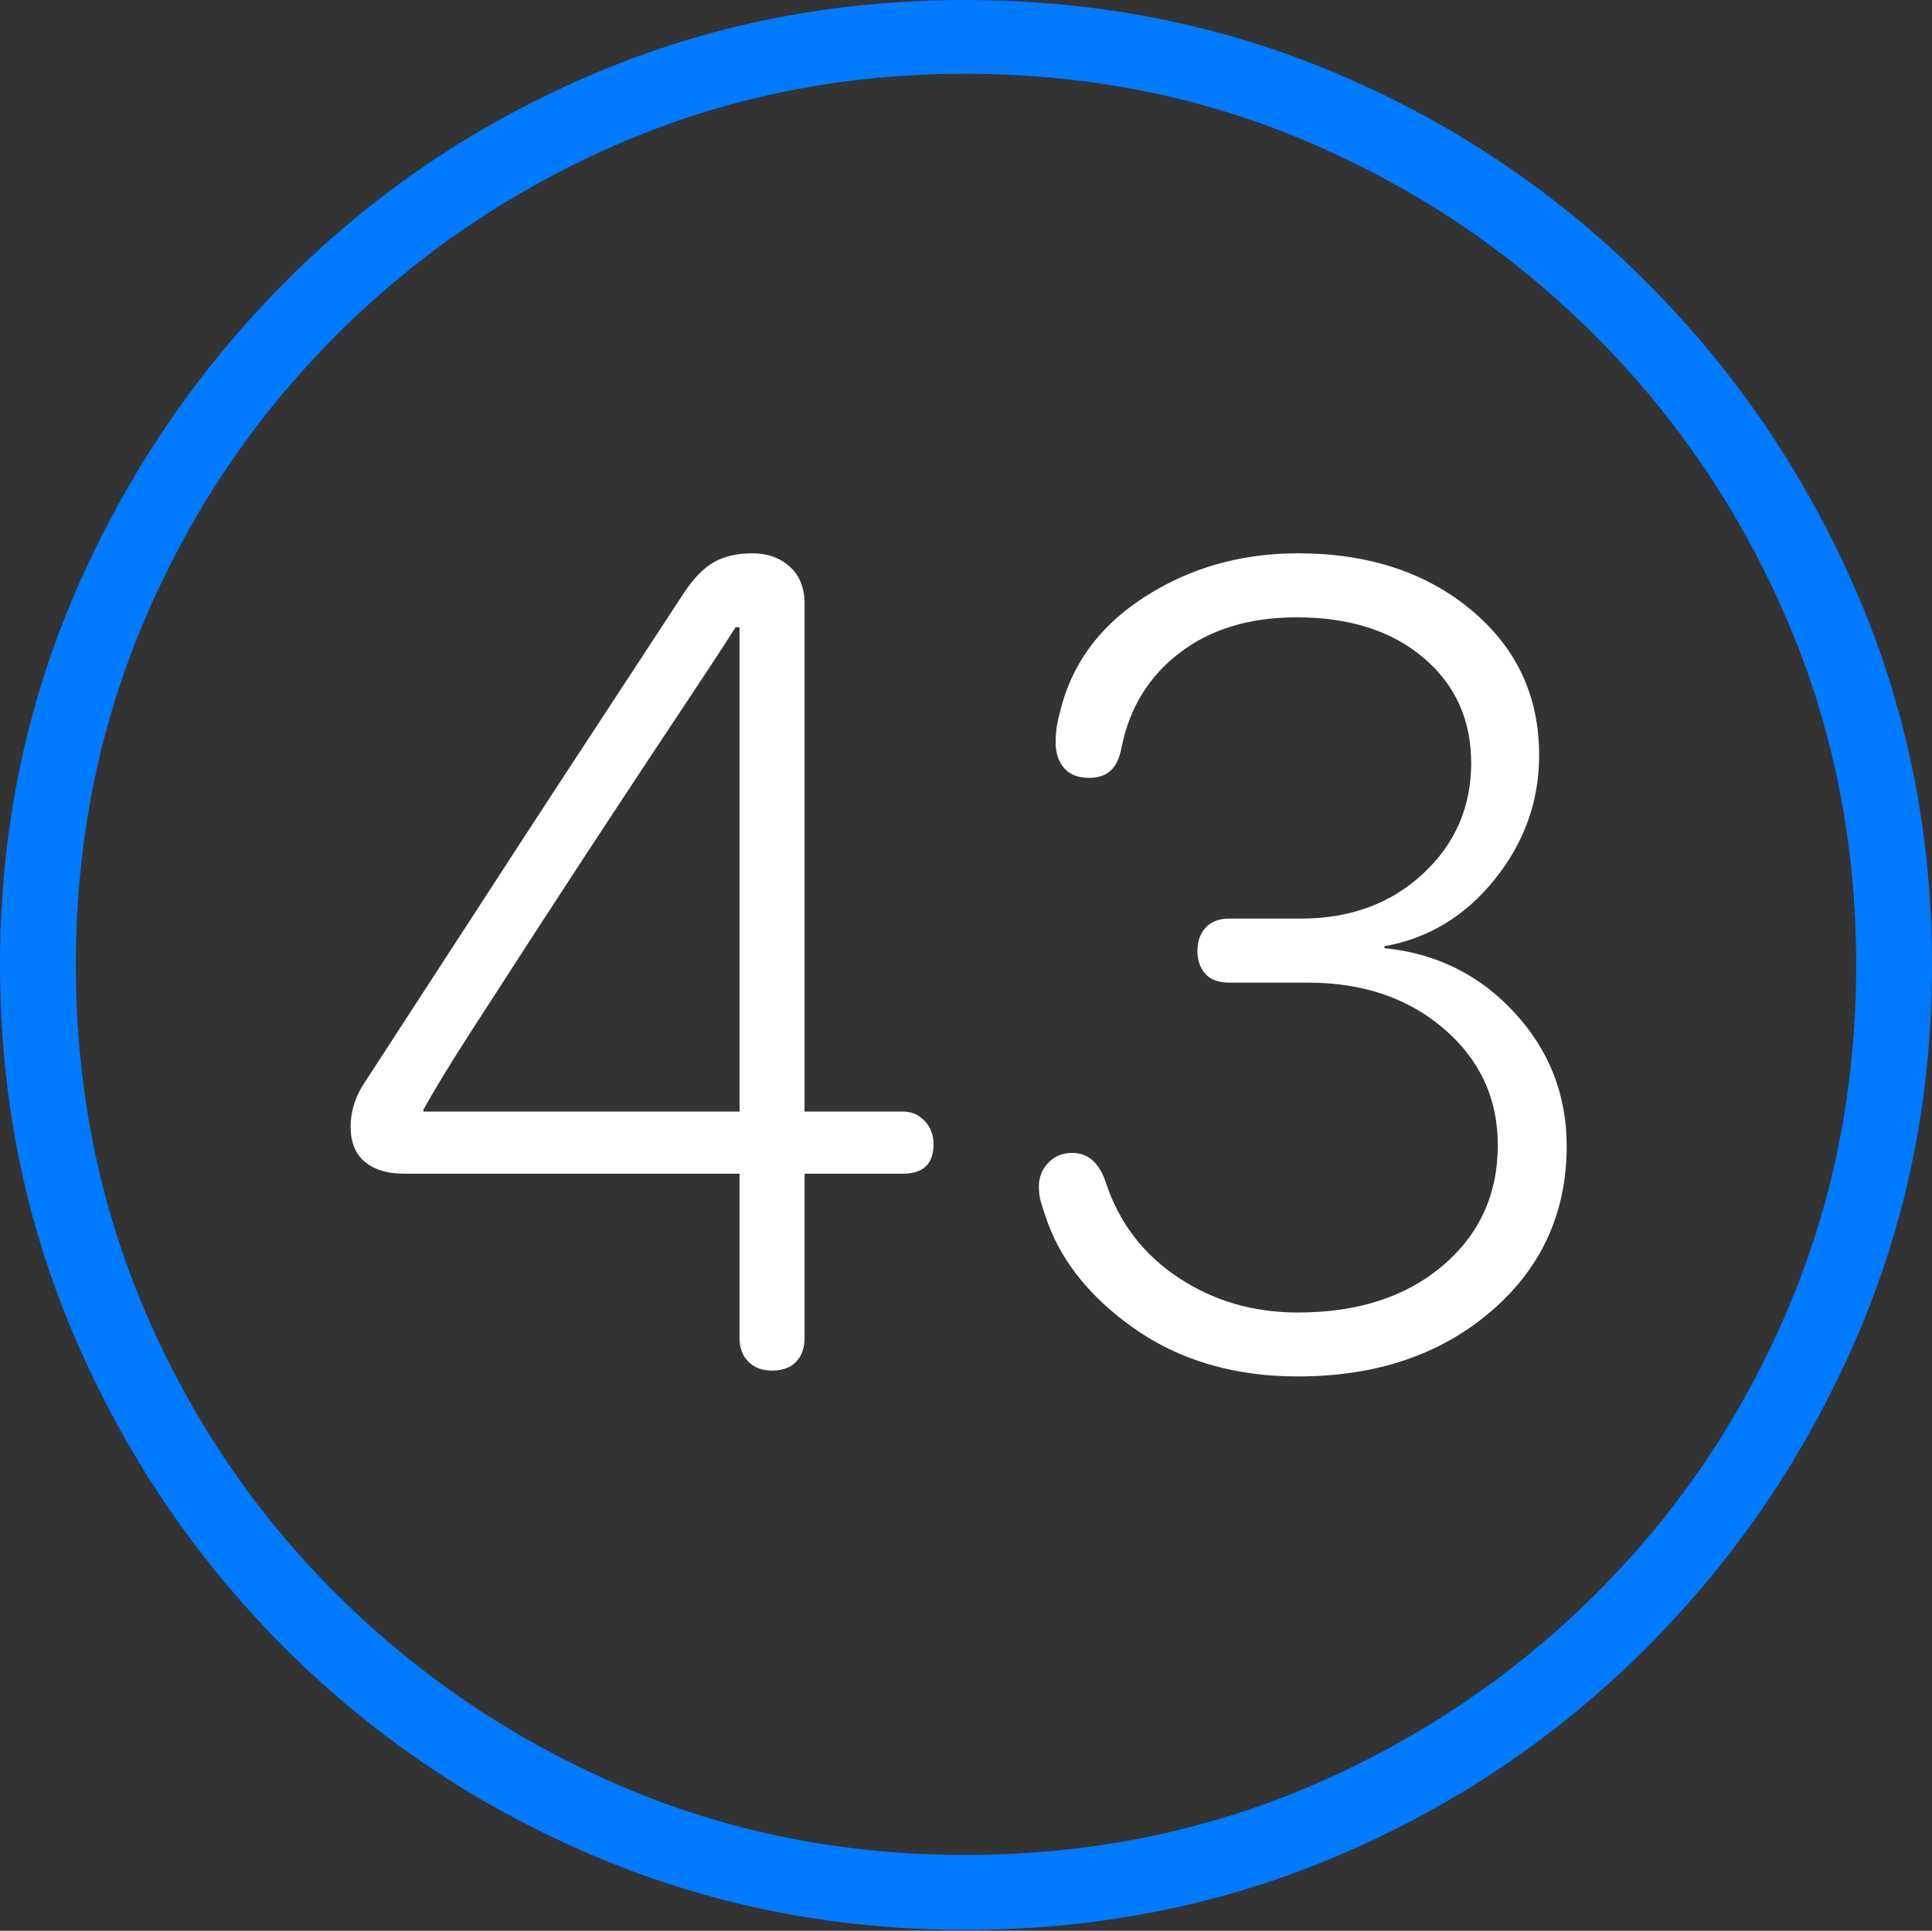 <?xml version="1.0" encoding="UTF-8"?>
<!--Generator: Apple Native CoreSVG 175-->
<!DOCTYPE svg
PUBLIC "-//W3C//DTD SVG 1.1//EN"
       "http://www.w3.org/Graphics/SVG/1.1/DTD/svg11.dtd">
<svg version="1.1" xmlns="http://www.w3.org/2000/svg" xmlns:xlink="http://www.w3.org/1999/xlink" width="19.16" height="19.15">
 <rect width="100%" height="100%" fill="#333333" stroke="none"/>
 <g>
  <rect height="19.15" opacity="0" width="19.16" x="0" y="0"/>
  <path d="M9.57 19.141Q11.553 19.141 13.286 18.398Q15.02 17.656 16.338 16.333Q17.656 15.01 18.408 13.276Q19.16 11.543 19.16 9.57Q19.16 7.598 18.408 5.864Q17.656 4.131 16.338 2.808Q15.02 1.484 13.286 0.742Q11.553 0 9.57 0Q7.598 0 5.864 0.742Q4.131 1.484 2.817 2.808Q1.504 4.131 0.752 5.864Q0 7.598 0 9.57Q0 11.543 0.747 13.276Q1.494 15.01 2.812 16.333Q4.131 17.656 5.869 18.398Q7.607 19.141 9.57 19.141ZM9.57 18.398Q7.744 18.398 6.147 17.71Q4.551 17.021 3.335 15.81Q2.119 14.6 1.436 12.998Q0.752 11.396 0.752 9.57Q0.752 7.744 1.436 6.143Q2.119 4.541 3.335 3.325Q4.551 2.109 6.147 1.421Q7.744 0.732 9.57 0.732Q11.406 0.732 13.003 1.421Q14.6 2.109 15.815 3.325Q17.031 4.541 17.72 6.143Q18.408 7.744 18.408 9.57Q18.408 11.396 17.725 12.998Q17.041 14.6 15.825 15.81Q14.609 17.021 13.008 17.71Q11.406 18.398 9.57 18.398Z" fill="#007aff"/>
  <path d="M7.656 13.594Q7.812 13.594 7.896 13.506Q7.979 13.418 7.979 13.271L7.979 11.641L8.955 11.641Q9.258 11.641 9.258 11.348Q9.258 11.211 9.17 11.118Q9.082 11.025 8.955 11.025L7.979 11.025L7.979 5.986Q7.979 5.752 7.832 5.62Q7.686 5.488 7.461 5.488Q7.236 5.488 7.08 5.576Q6.924 5.664 6.777 5.889Q6.484 6.338 6.055 6.992Q5.625 7.646 5.161 8.359Q4.697 9.072 4.282 9.712Q3.867 10.352 3.594 10.771Q3.535 10.869 3.506 10.972Q3.477 11.074 3.477 11.172Q3.477 11.406 3.618 11.523Q3.76 11.641 4.004 11.641L7.334 11.641L7.334 13.271Q7.334 13.418 7.422 13.506Q7.51 13.594 7.656 13.594ZM7.334 11.025L4.199 11.025L4.199 11.006Q4.355 10.723 4.663 10.244Q4.971 9.766 5.342 9.194Q5.713 8.623 6.089 8.052Q6.465 7.48 6.787 6.997Q7.109 6.514 7.295 6.221L7.334 6.221ZM12.871 13.652Q14.033 13.652 14.785 13.008Q15.537 12.363 15.537 11.367Q15.537 10.605 15.02 10.044Q14.502 9.482 13.73 9.404L13.73 9.385Q14.385 9.268 14.824 8.721Q15.264 8.174 15.264 7.49Q15.264 6.611 14.59 6.05Q13.916 5.488 12.871 5.488Q12.021 5.488 11.348 5.923Q10.674 6.357 10.508 7.08Q10.469 7.217 10.469 7.363Q10.469 7.52 10.552 7.617Q10.635 7.715 10.801 7.715Q10.938 7.715 11.016 7.642Q11.094 7.568 11.123 7.412Q11.24 6.826 11.699 6.475Q12.158 6.123 12.861 6.123Q13.643 6.123 14.116 6.523Q14.59 6.924 14.59 7.568Q14.59 8.223 14.111 8.667Q13.633 9.111 12.9 9.111L12.188 9.111Q12.041 9.111 11.958 9.199Q11.875 9.287 11.875 9.434Q11.875 9.57 11.953 9.658Q12.031 9.746 12.188 9.746L12.969 9.746Q13.789 9.746 14.321 10.205Q14.854 10.664 14.854 11.357Q14.854 12.09 14.307 12.554Q13.76 13.018 12.871 13.018Q12.207 13.018 11.685 12.671Q11.162 12.324 10.967 11.729Q10.869 11.435 10.635 11.435Q10.488 11.435 10.396 11.533Q10.303 11.631 10.303 11.768Q10.303 11.855 10.322 11.919Q10.342 11.982 10.361 12.041Q10.566 12.695 11.245 13.174Q11.924 13.652 12.871 13.652Z" fill="#ffffff"/>
 </g>
</svg>
